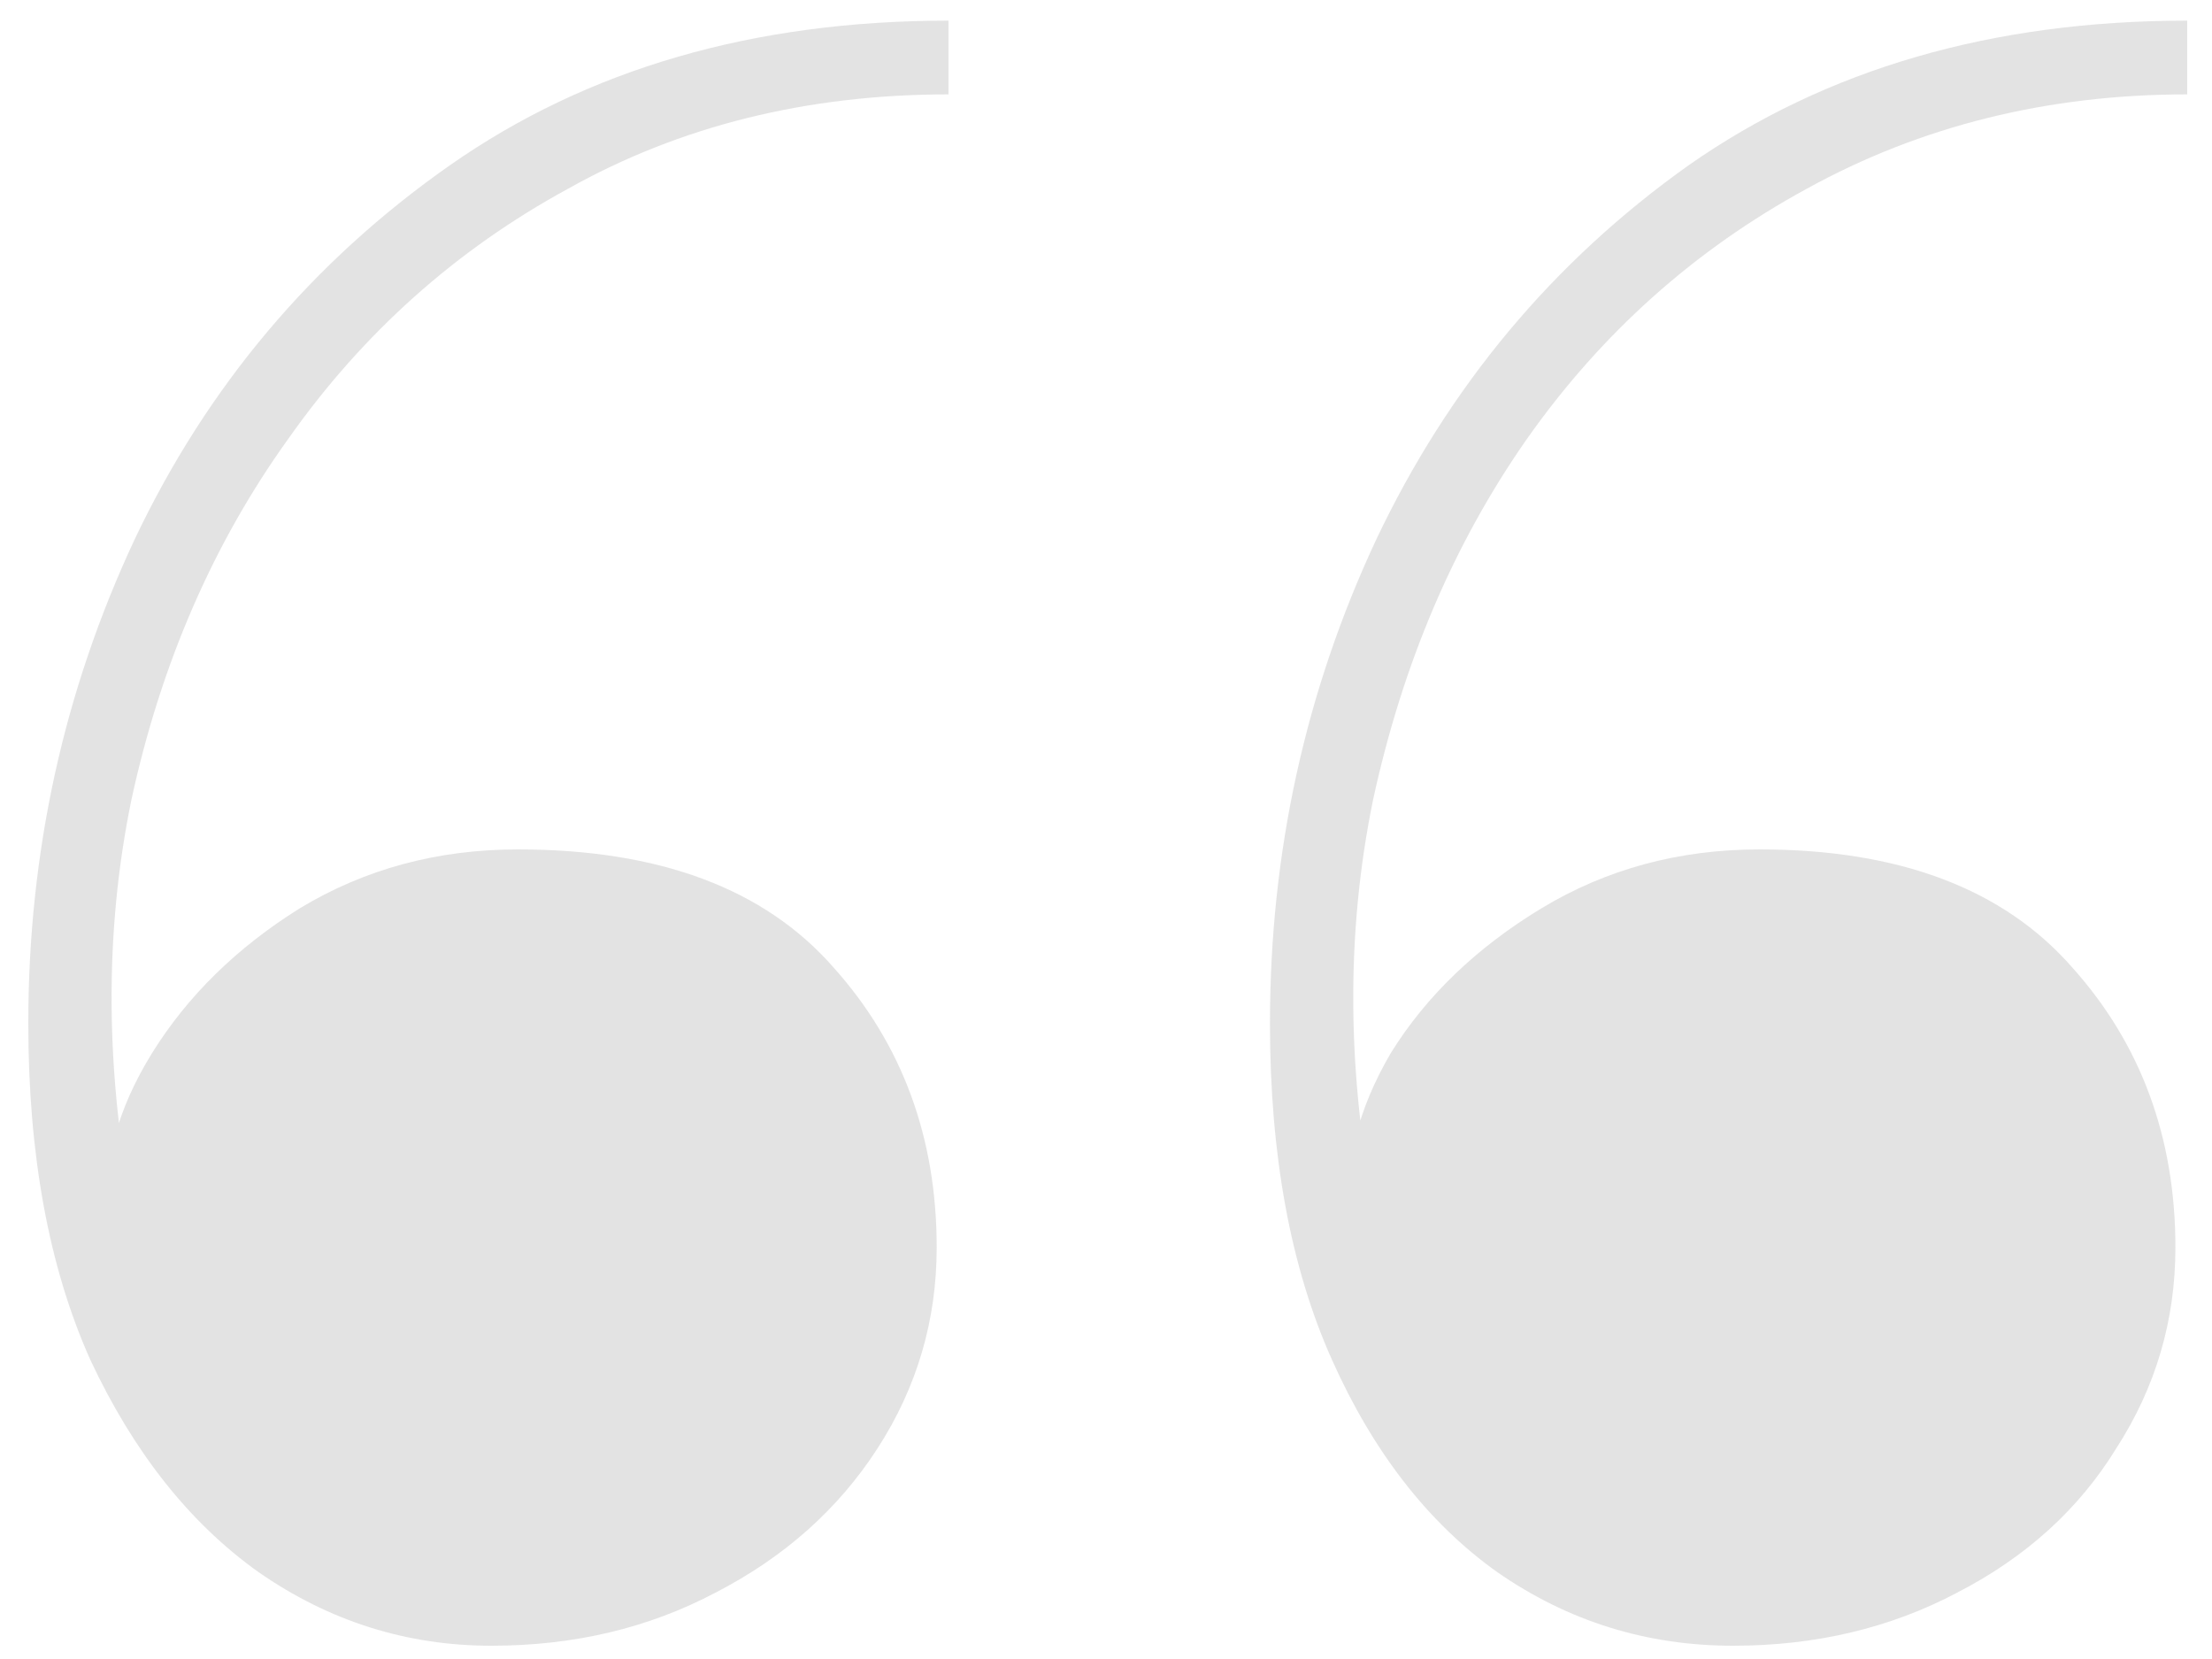 <svg width="24" height="18" viewBox="0 0 24 18" fill="none" xmlns="http://www.w3.org/2000/svg">
<path opacity="0.5" d="M18.803 17.856C17.864 17.856 17.011 17.59 16.243 17.056C15.496 16.523 14.899 15.755 14.451 14.752C14.003 13.75 13.779 12.534 13.779 11.104C13.779 9.248 14.163 7.499 14.931 5.856C15.72 4.192 16.851 2.838 18.323 1.792C19.816 0.747 21.619 0.224 23.731 0.224V1.024C22.216 1.024 20.84 1.366 19.603 2.048C18.387 2.71 17.373 3.616 16.563 4.768C15.773 5.899 15.219 7.2 14.899 8.672C14.6 10.123 14.611 11.648 14.931 13.248H14.643C14.579 12.651 14.728 12.043 15.091 11.424C15.475 10.806 16.019 10.283 16.723 9.856C17.427 9.43 18.216 9.216 19.091 9.216C20.605 9.216 21.736 9.643 22.483 10.496C23.229 11.328 23.603 12.342 23.603 13.536C23.603 14.326 23.389 15.051 22.963 15.712C22.557 16.374 21.981 16.896 21.235 17.28C20.509 17.664 19.699 17.856 18.803 17.856ZM5.331 17.856C4.413 17.856 3.571 17.59 2.803 17.056C2.056 16.523 1.448 15.755 0.979 14.752C0.531 13.75 0.307 12.534 0.307 11.104C0.307 9.248 0.691 7.499 1.459 5.856C2.248 4.192 3.389 2.838 4.883 1.792C6.376 0.747 8.179 0.224 10.291 0.224V1.024C8.755 1.024 7.379 1.366 6.163 2.048C4.947 2.71 3.933 3.616 3.123 4.768C2.312 5.899 1.747 7.2 1.427 8.672C1.128 10.123 1.139 11.648 1.459 13.248H1.171C1.107 12.651 1.267 12.043 1.651 11.424C2.035 10.806 2.568 10.283 3.251 9.856C3.955 9.43 4.744 9.216 5.619 9.216C7.155 9.216 8.296 9.643 9.043 10.496C9.789 11.328 10.163 12.342 10.163 13.536C10.163 14.326 9.949 15.051 9.523 15.712C9.096 16.374 8.509 16.896 7.763 17.28C7.037 17.664 6.227 17.856 5.331 17.856Z" fill="#C9C9C9"/>
</svg>
